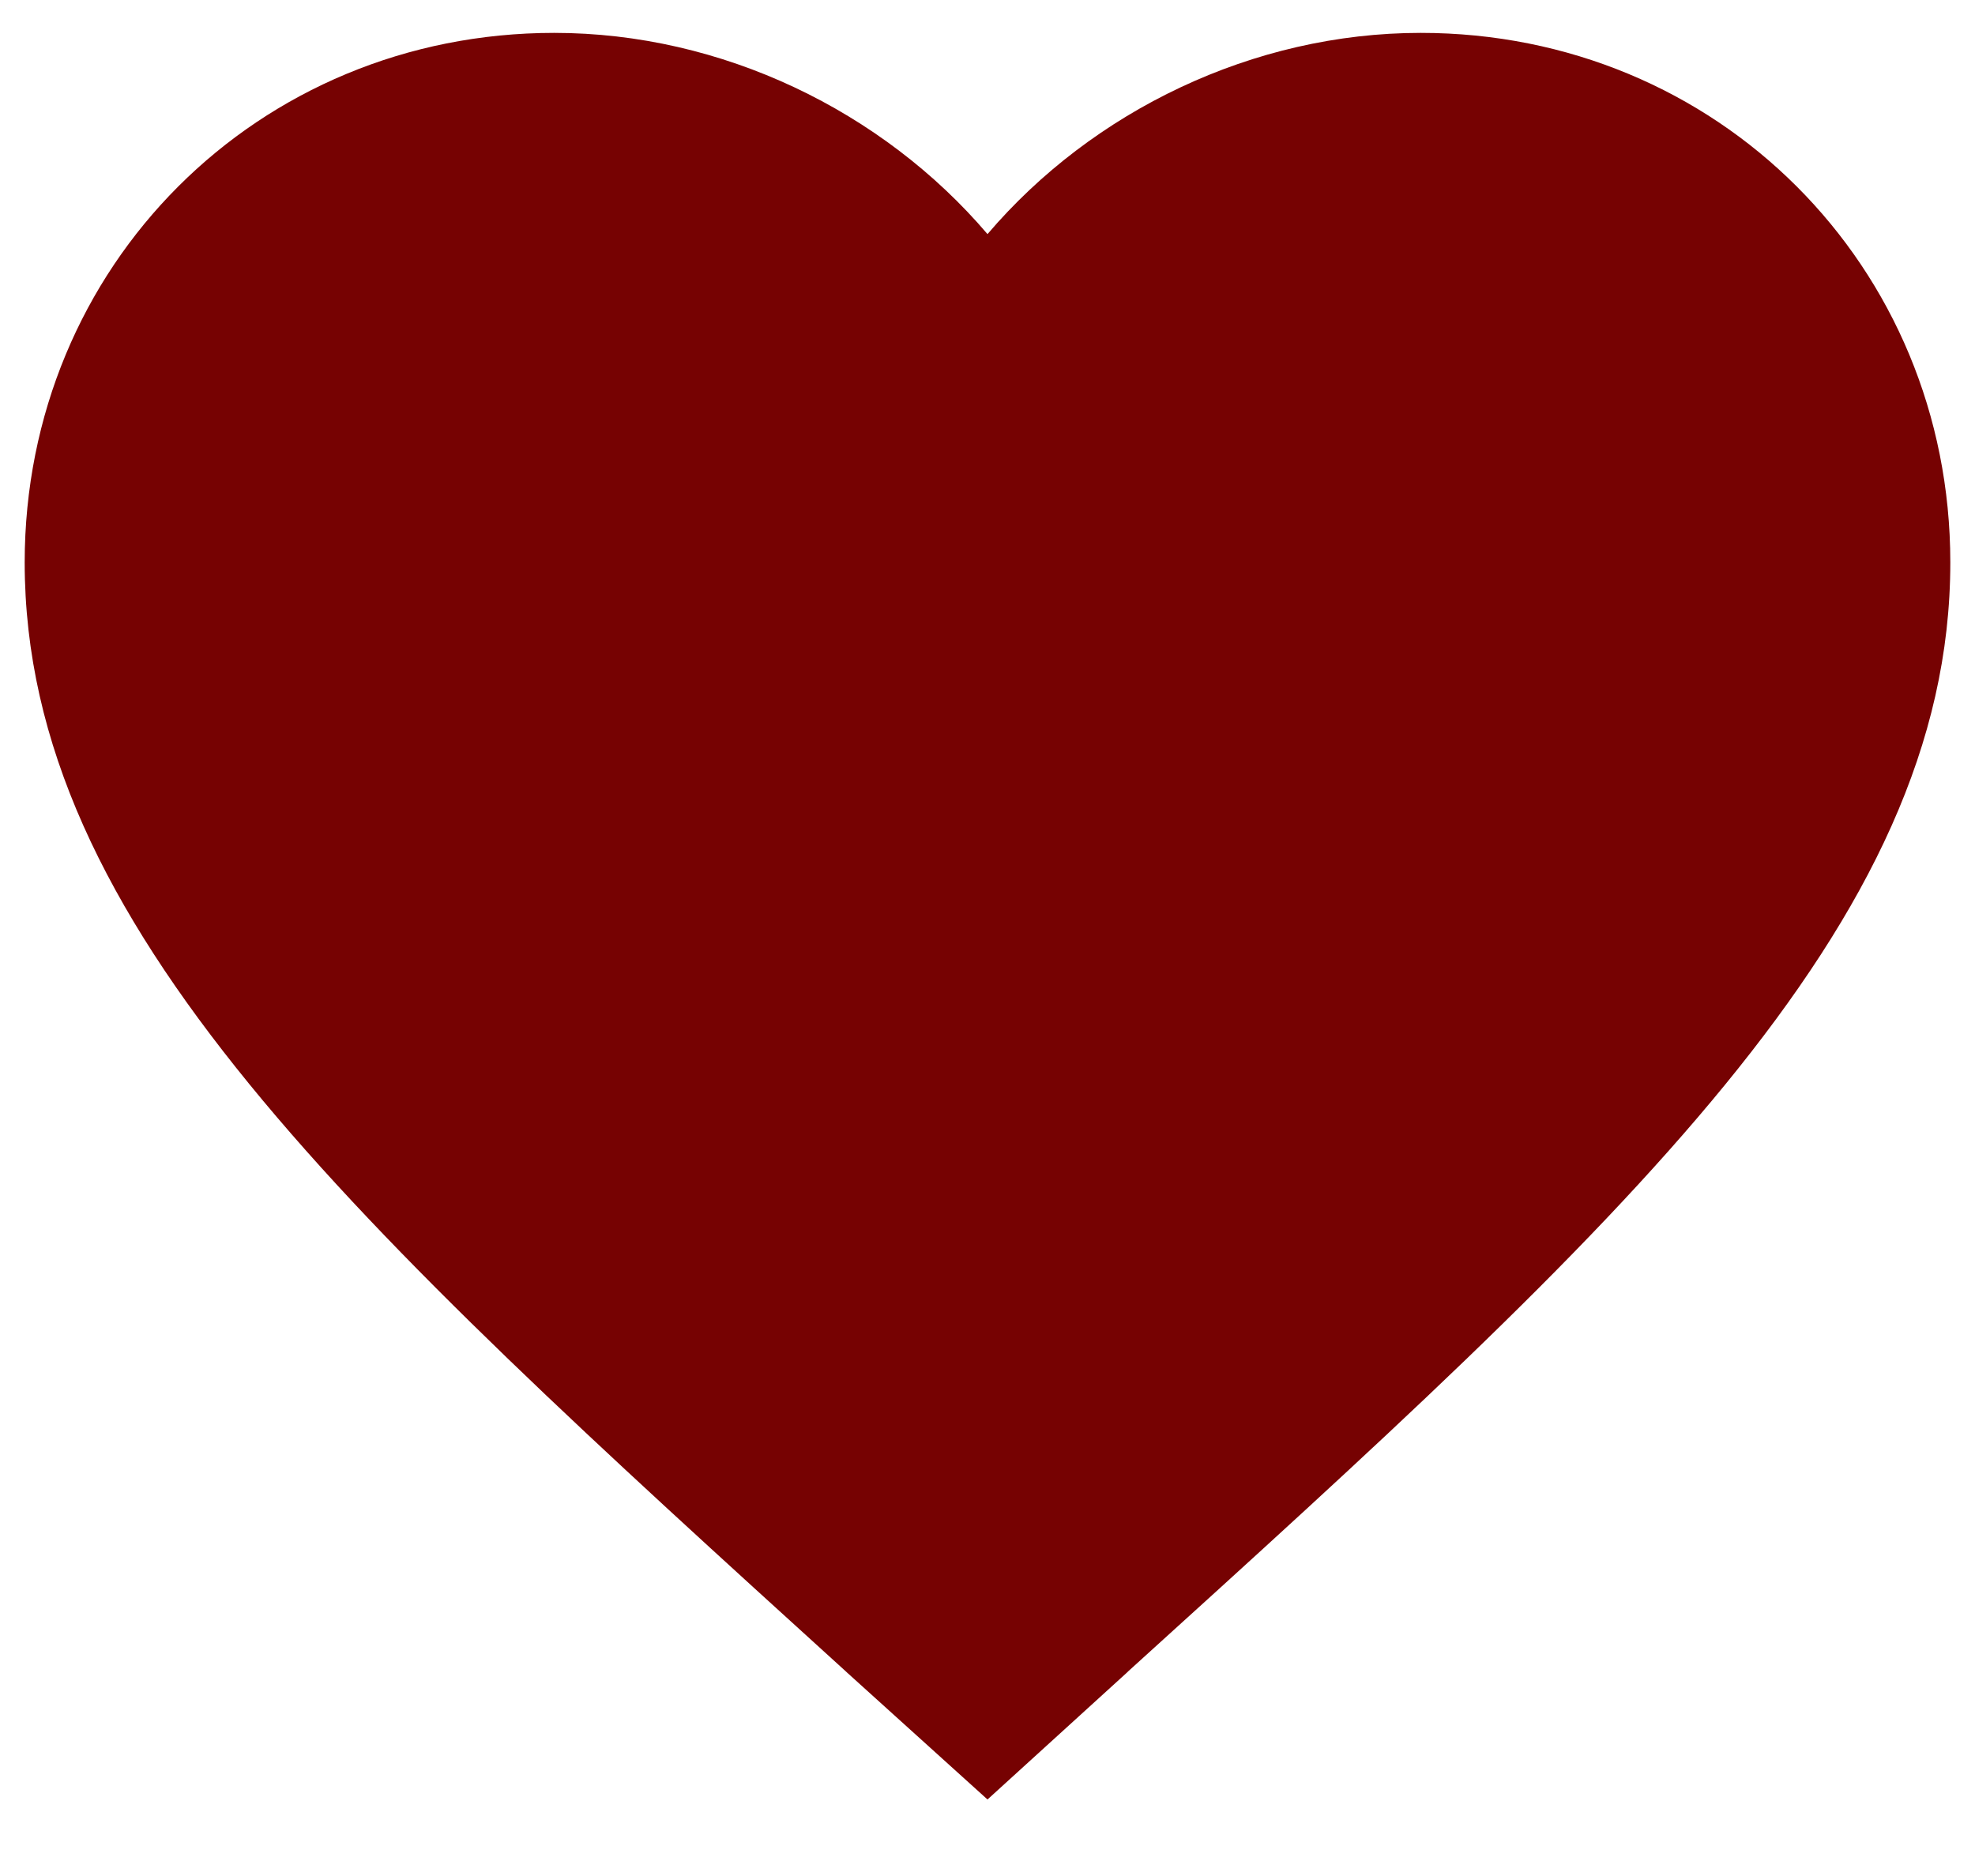 <svg width="20" height="19" viewBox="0 0 20 19" fill="none" xmlns="http://www.w3.org/2000/svg">
<path d="M10 2.371C11.063 1.123 12.691 0.333 14.387 0.333C17.39 0.333 19.75 2.693 19.75 5.696C19.75 9.378 16.44 12.38 11.426 16.926L11.414 16.938L10 18.225L8.586 16.947L8.548 16.912C3.548 12.369 0.25 9.372 0.25 5.696C0.25 2.693 2.61 0.333 5.612 0.333C7.309 0.333 8.937 1.123 10 2.371Z" fill="#760202"/>
</svg>

